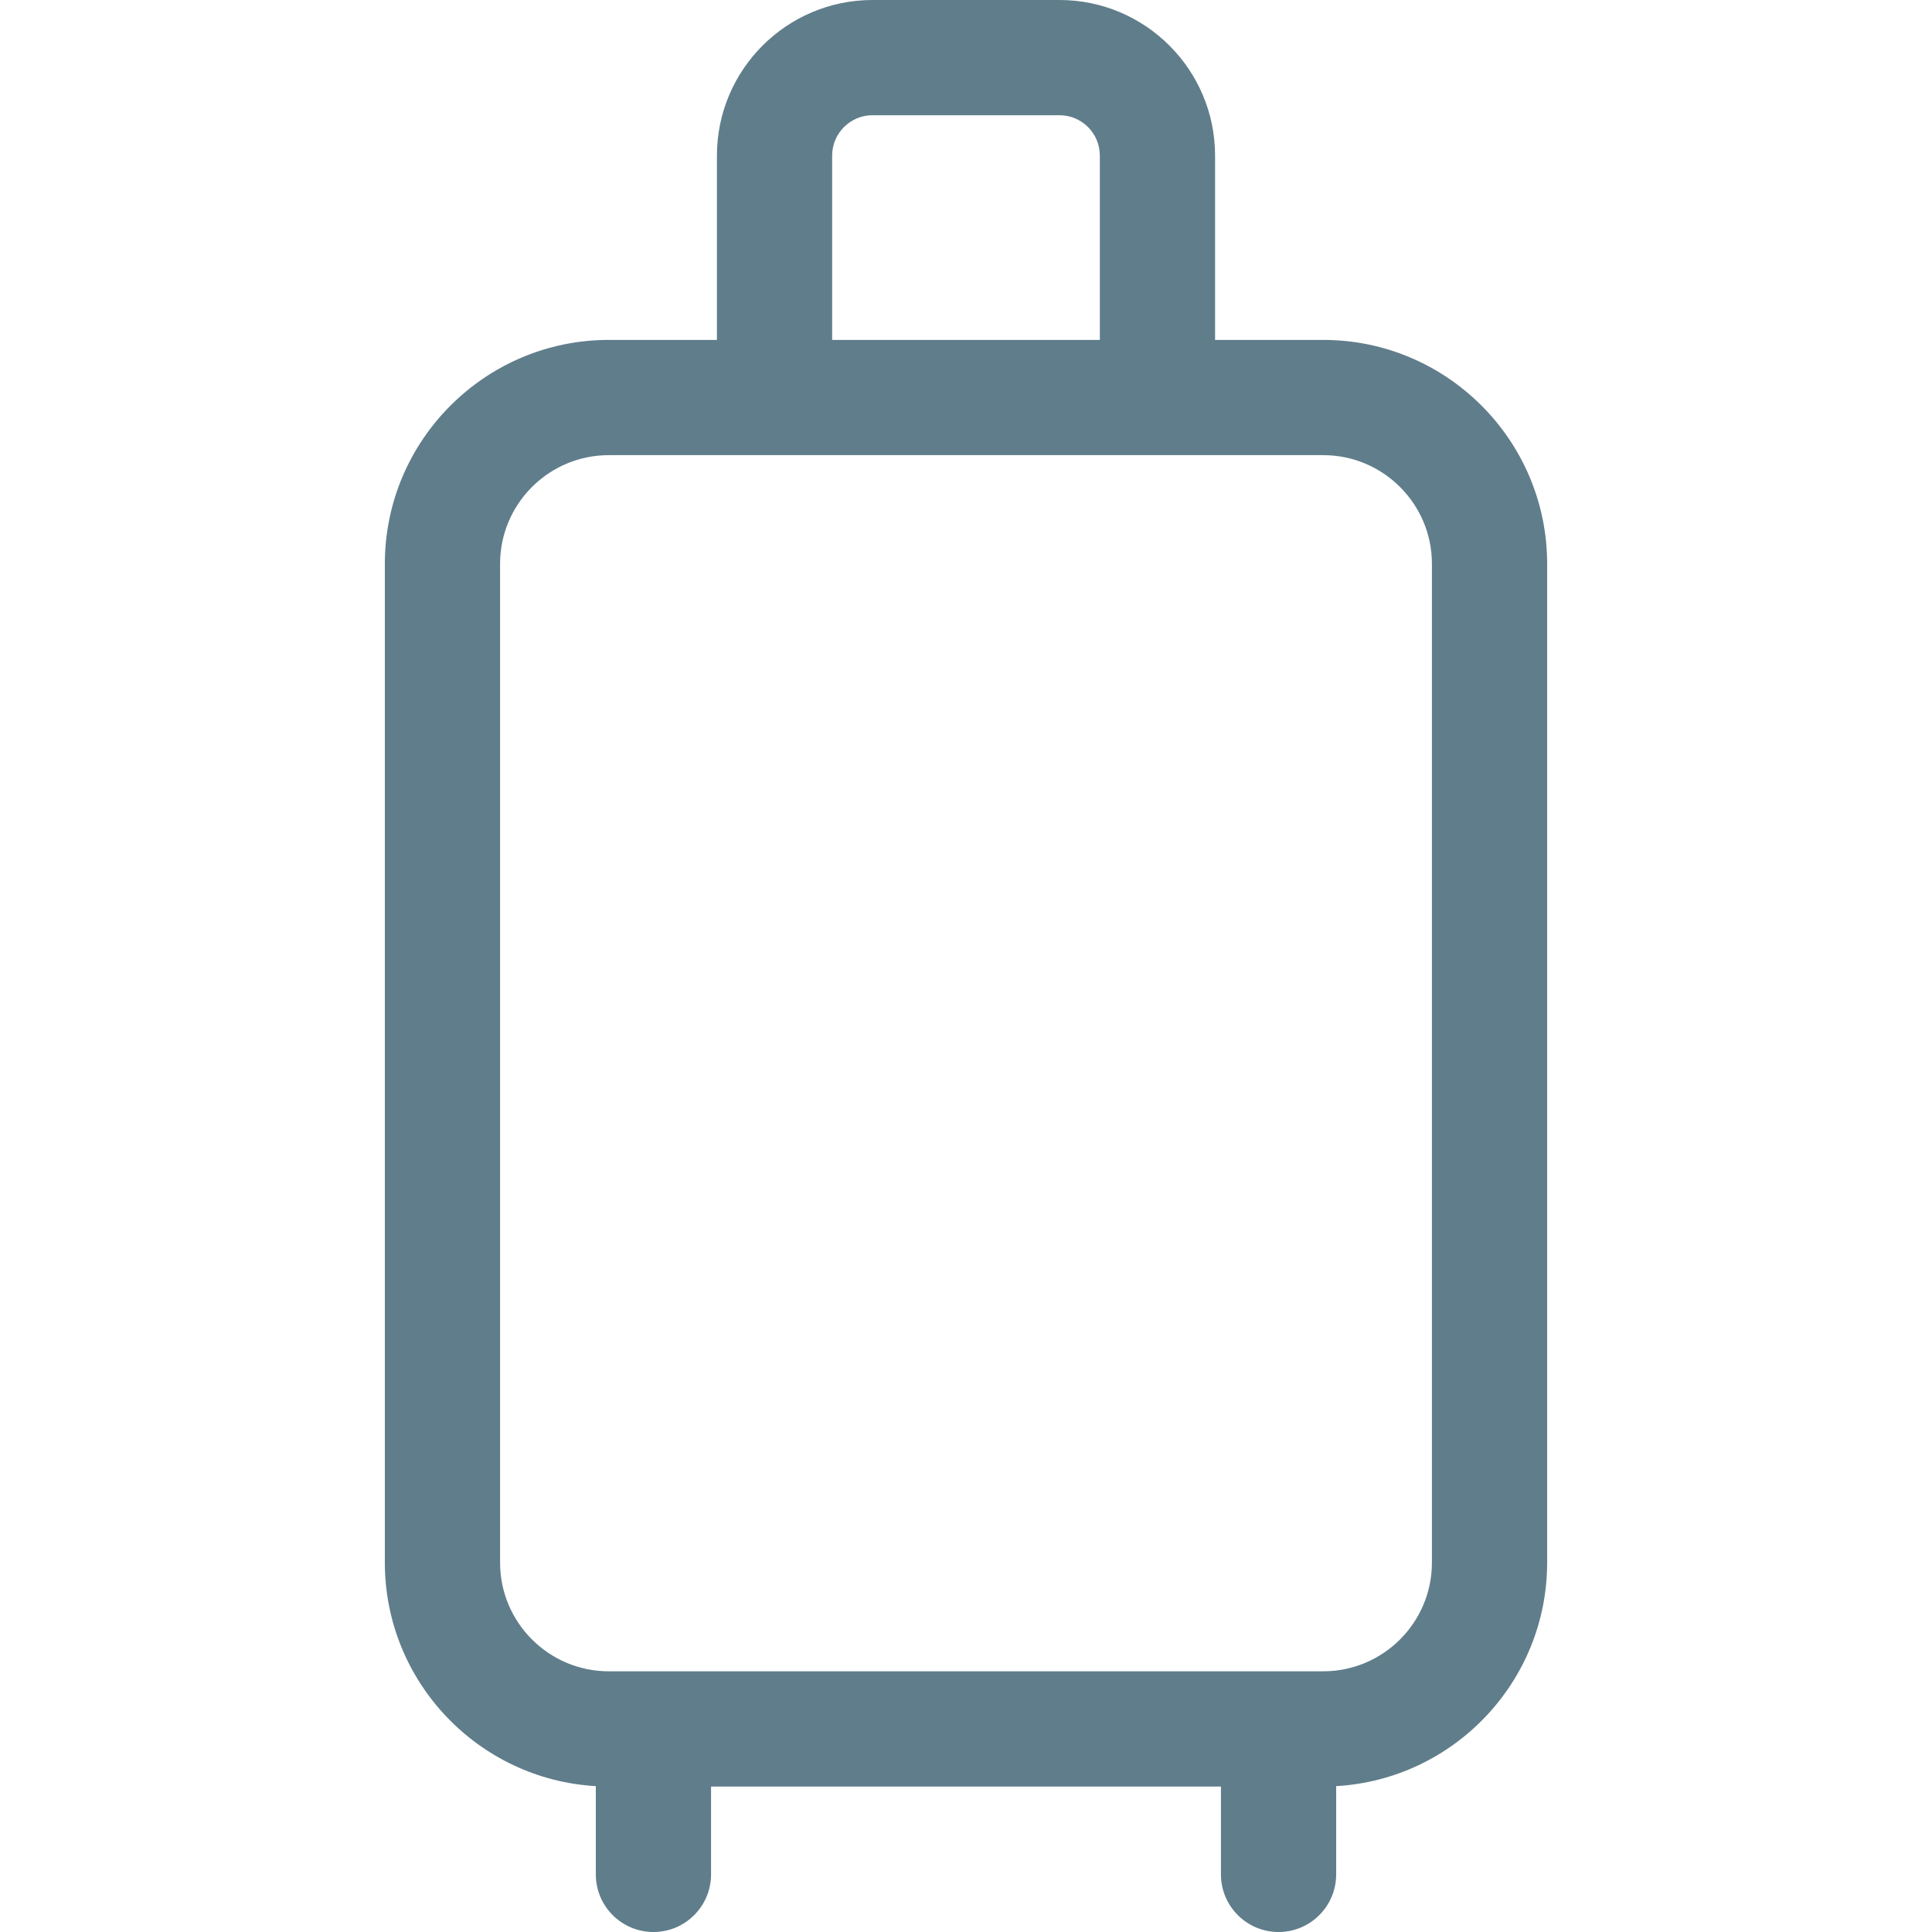 <?xml version="1.0" encoding="iso-8859-1"?>
<!-- Generator: Adobe Illustrator 19.0.0, SVG Export Plug-In . SVG Version: 6.00 Build 0)  -->
<svg version="1.1" id="Capa_1" xmlns="http://www.w3.org/2000/svg" xmlns:xlink="http://www.w3.org/1999/xlink" x="0px" y="0px"
	 viewBox="0 0 512 512" style="enable-background:new 0 0 512 512;" xml:space="preserve" fill="#607d8b">
<g>
	<g>
		<path d="M350.67,90.08h-28.663V41.226C322.007,18.494,303.513,0,280.78,0h-49.56c-22.733,0-41.226,18.494-41.226,41.226v48.854
			H161.33c-32.721,0-59.342,26.621-59.342,59.342v264.685c0,31.569,24.782,57.452,55.911,59.236v23.389
			c0,8.432,6.836,15.268,15.268,15.268s15.268-6.836,15.268-15.268v-23.282h135.127v23.282c0,8.432,6.836,15.268,15.268,15.268
			c8.432,0,15.268-6.836,15.268-15.268v-23.389c31.13-1.784,55.912-27.666,55.912-59.236V149.423
			C410.012,116.7,383.391,90.08,350.67,90.08z M220.529,41.226L220.529,41.226c0.001-5.895,4.796-10.689,10.69-10.689h49.56
			c5.895,0,10.69,4.795,10.69,10.689v48.854h-70.94V41.226z M379.475,414.107c0,15.883-12.921,28.805-28.805,28.805h-189.34
			c-15.883,0-28.805-12.922-28.805-28.805V149.423c0-15.883,12.922-28.805,28.805-28.805h189.34
			c15.883,0,28.805,12.922,28.805,28.805V414.107z"/>
	</g>
</g>
<g>
</g>
<g>
</g>
<g>
</g>
<g>
</g>
<g>
</g>
<g>
</g>
<g>
</g>
<g>
</g>
<g>
</g>
<g>
</g>
<g>
</g>
<g>
</g>
<g>
</g>
<g>
</g>
<g>
</g>
</svg>
